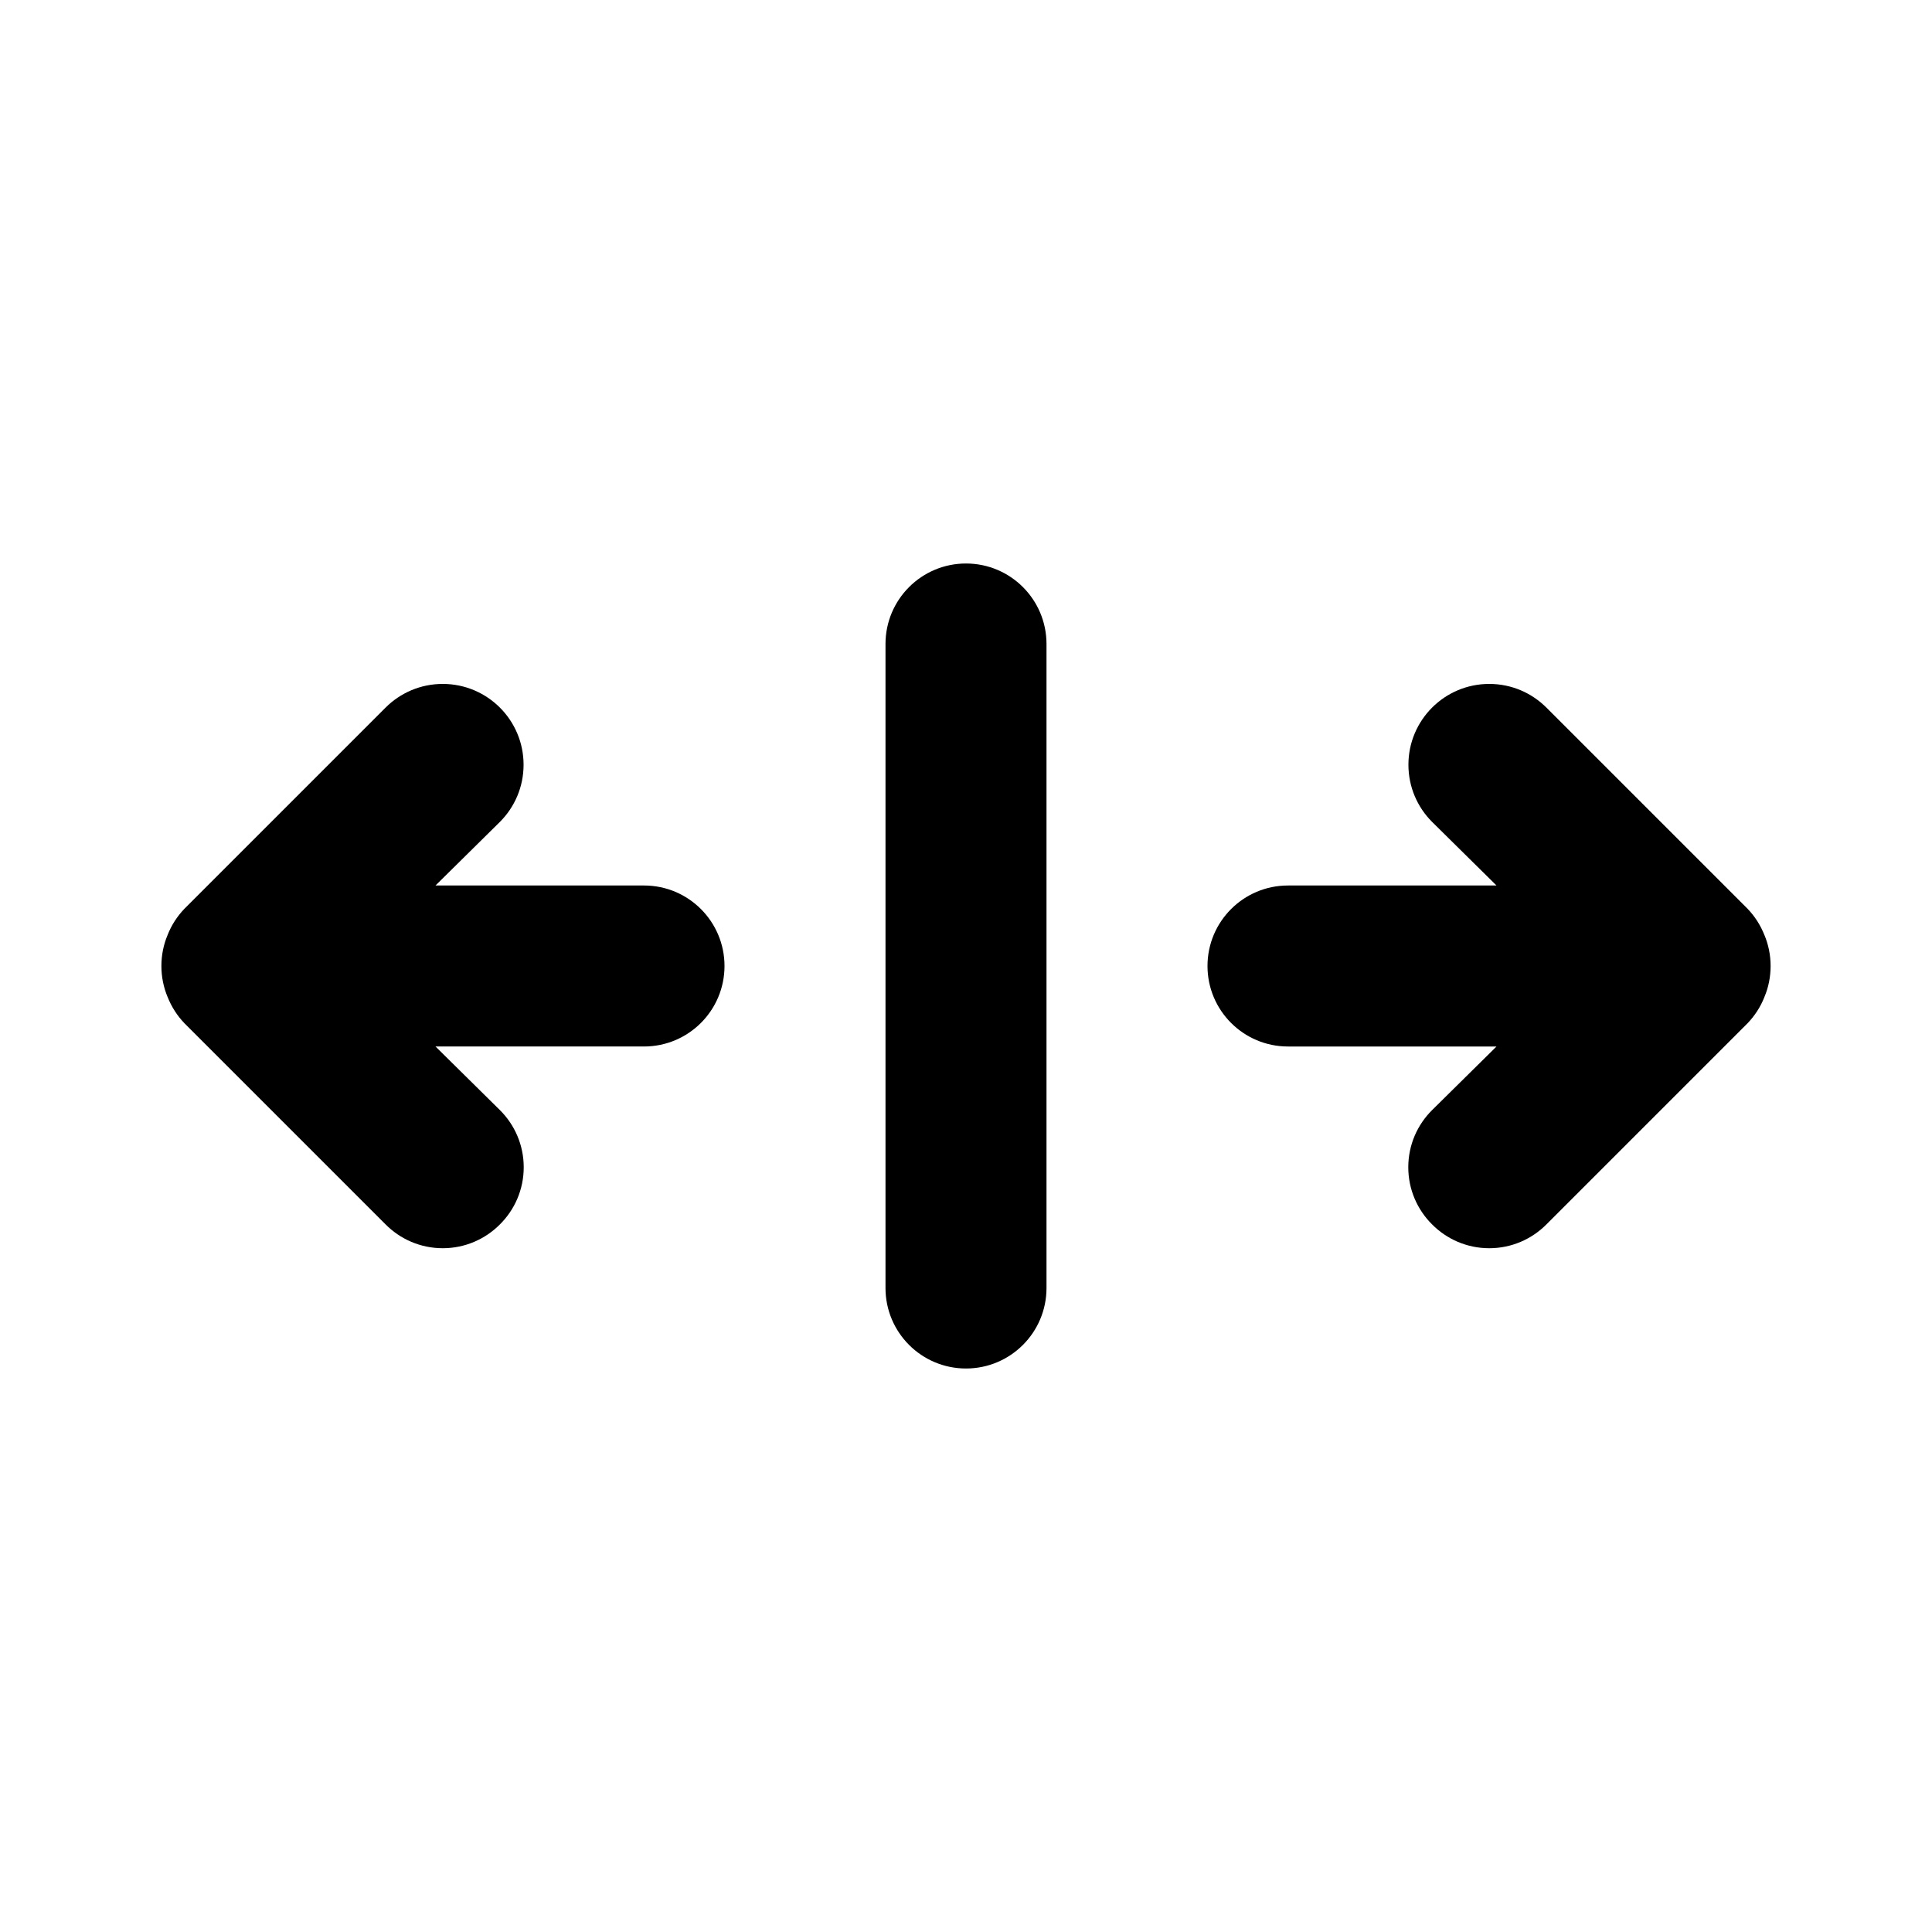 <!-- Generated by IcoMoon.io -->
<svg version="1.1" xmlns="http://www.w3.org/2000/svg" width="280" height="280" viewBox="0 0 280 280">
<title>align-center-h</title>
<path d="M255.733 135.567c-0.588-1.494-1.418-2.773-2.454-3.854l0.004 0.004-29.167-29.167c-2.12-2.12-5.048-3.431-8.283-3.431-6.47 0-11.714 5.245-11.714 11.714 0 3.235 1.311 6.164 3.431 8.283v0l9.333 9.217h-30.217c-6.443 0-11.667 5.223-11.667 11.667s5.223 11.667 11.667 11.667v0h30.217l-9.333 9.217c-2.131 2.114-3.451 5.045-3.451 8.283s1.32 6.169 3.45 8.283l0.001 0.001c2.114 2.131 5.045 3.451 8.283 3.451s6.169-1.32 8.283-3.45l29.168-29.168c1.032-1.077 1.862-2.356 2.422-3.771l0.028-0.079c0.553-1.311 0.875-2.834 0.875-4.433s-0.322-3.123-0.904-4.51l0.029 0.077zM93.333 128.333h-30.217l9.333-9.217c2.12-2.12 3.431-5.048 3.431-8.283 0-6.47-5.245-11.714-11.714-11.714-3.235 0-6.164 1.311-8.283 3.431l-29.167 29.167c-1.032 1.077-1.862 2.356-2.422 3.771l-0.028 0.079c-0.553 1.311-0.875 2.834-0.875 4.433s0.322 3.123 0.904 4.51l-0.029-0.077c0.588 1.494 1.418 2.773 2.454 3.854l-0.004-0.004 29.167 29.167c2.114 2.131 5.045 3.451 8.283 3.451s6.169-1.32 8.283-3.45l0.001-0.001c2.131-2.114 3.451-5.045 3.451-8.283s-1.32-6.169-3.45-8.283l-0.001-0.001-9.333-9.217h30.217c6.443 0 11.667-5.223 11.667-11.667s-5.223-11.667-11.667-11.667v0zM140 81.667c-6.443 0-11.667 5.223-11.667 11.667v0 93.333c0 6.443 5.223 11.667 11.667 11.667s11.667-5.223 11.667-11.667v0-93.333c0-6.443-5.223-11.667-11.667-11.667v0z"></path>
</svg>
